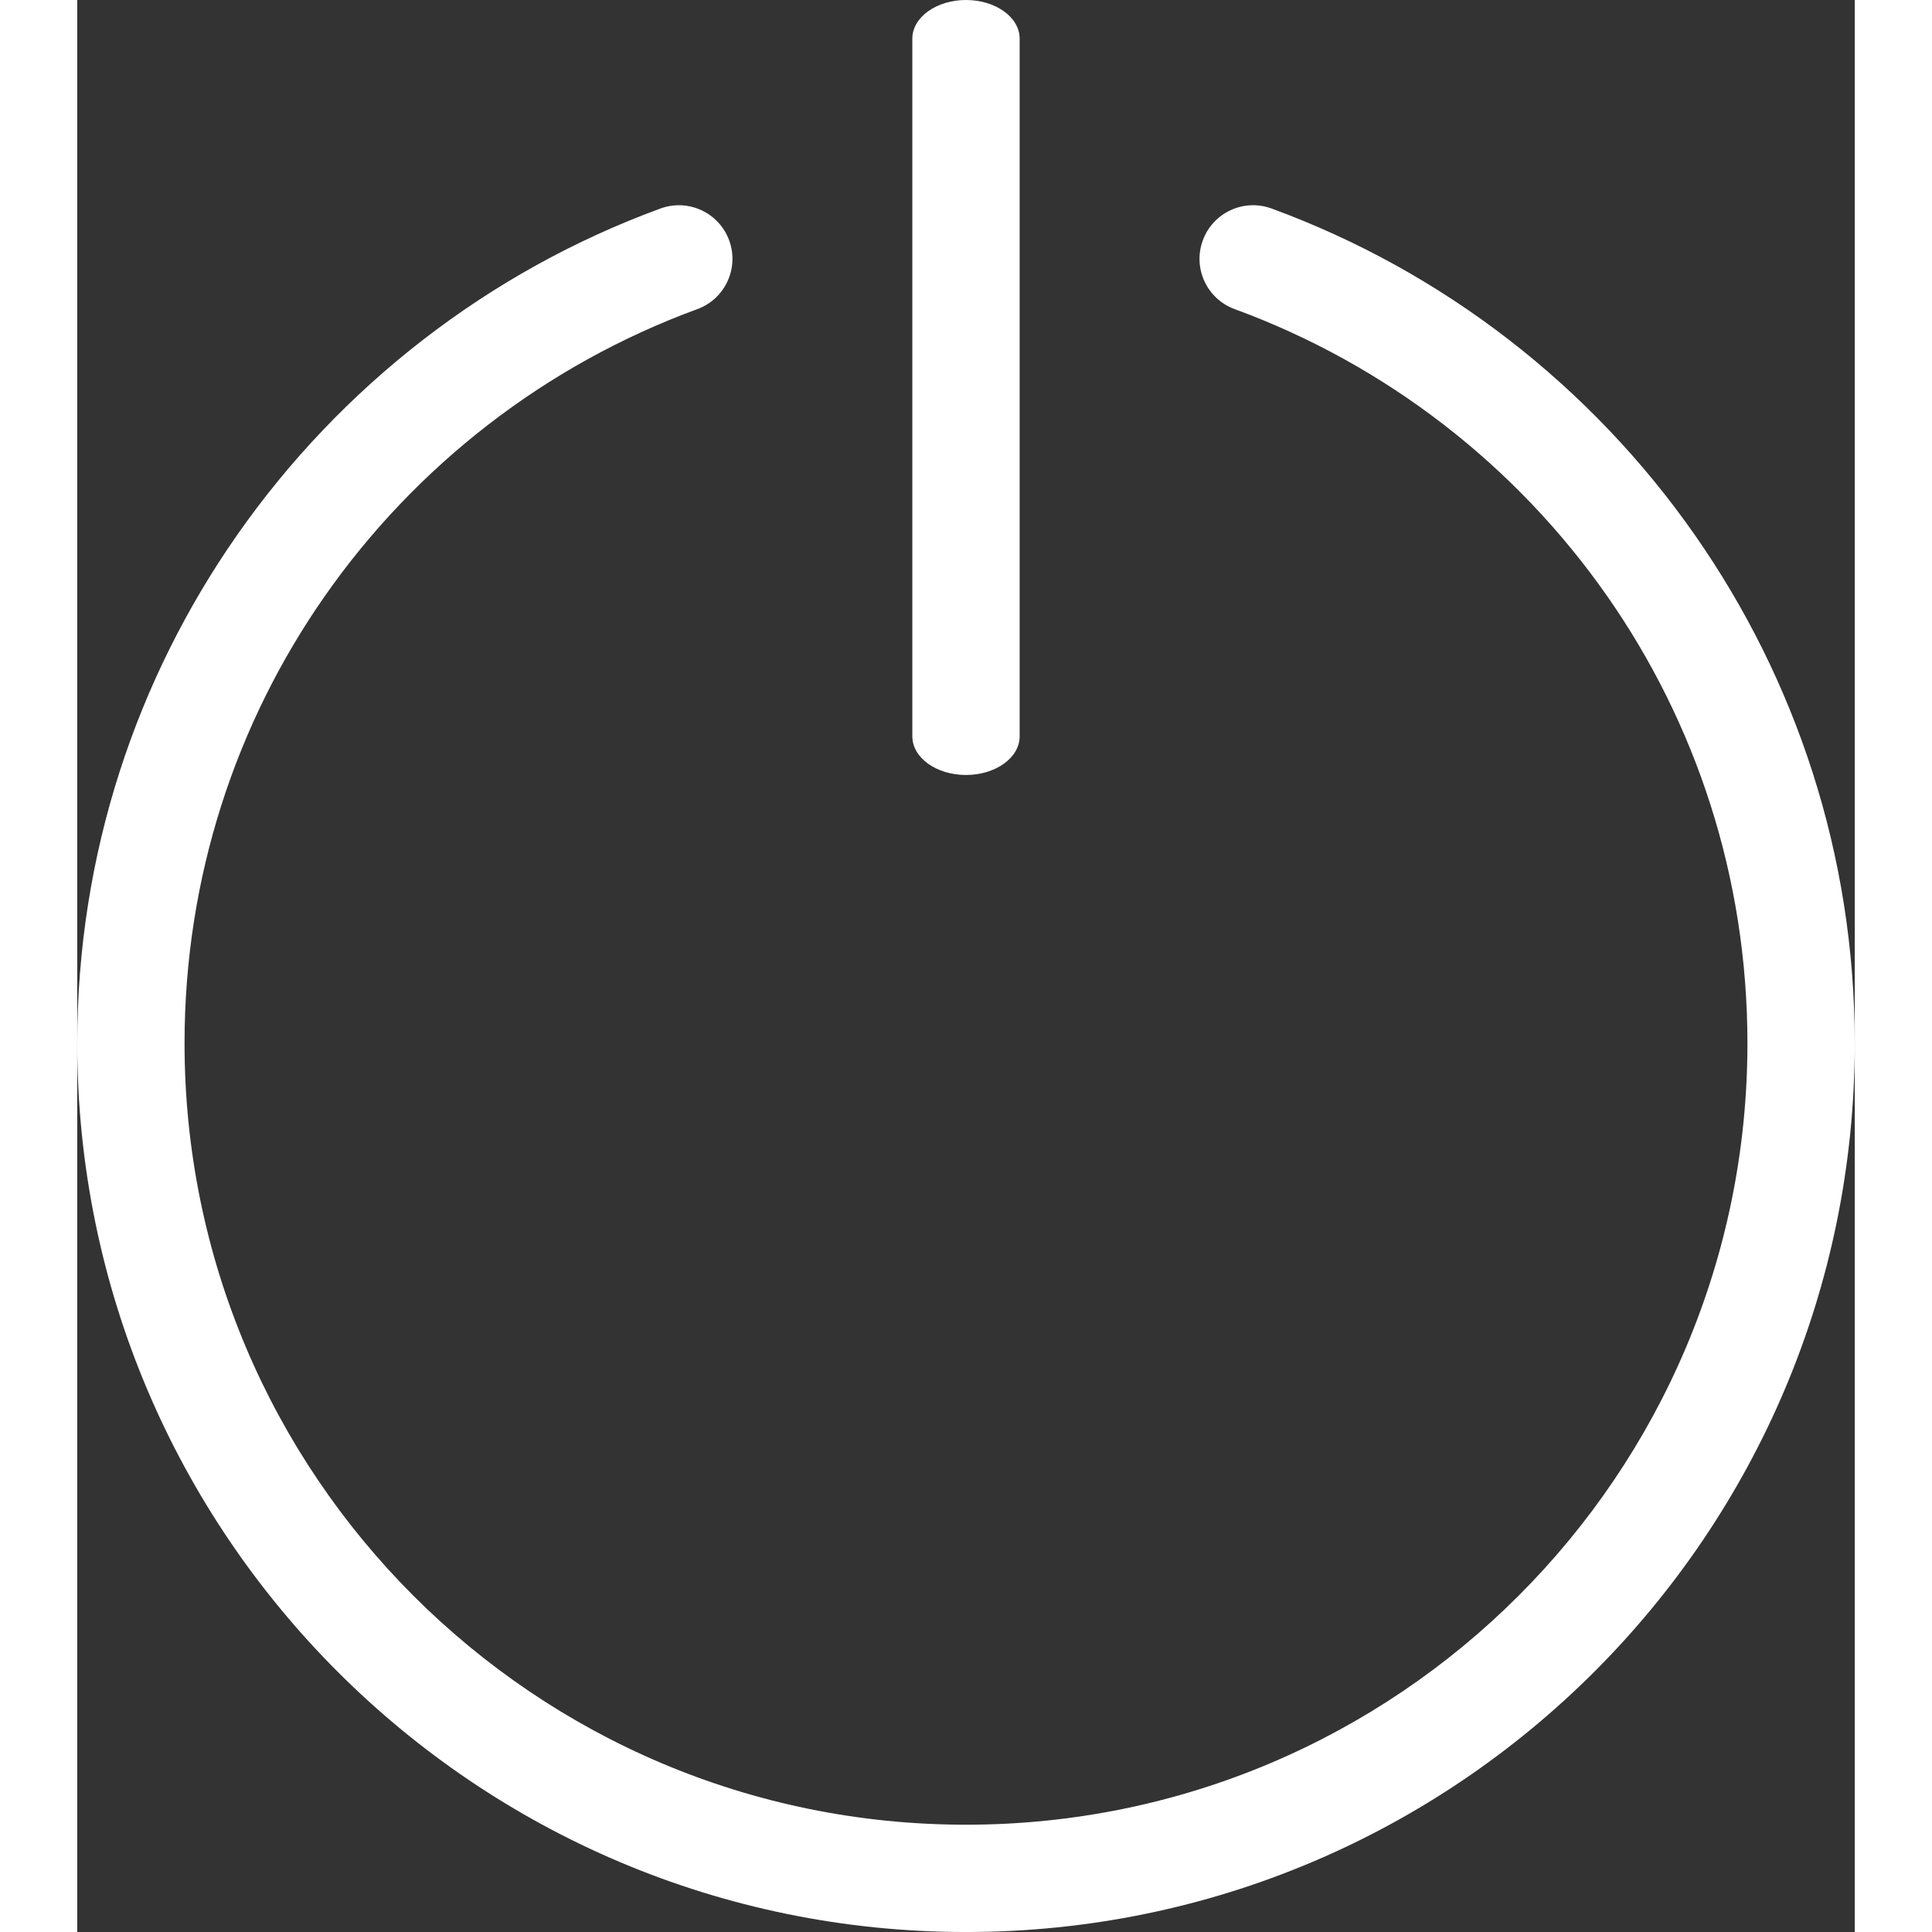 <?xml version="1.0" encoding="utf-8"?>
<svg version="1.1" id="Layer_1" xmlns="http://www.w3.org/2000/svg" xmlns:xlink="http://www.w3.org/1999/xlink" x="0px" y="0px" width="30px" height="30px" viewBox="0 0 113.055 122.88" enable-background="new 0 0 113.055 122.88" xml:space="preserve">
  <rect x="0" y="0" width="113.055" height="122.88" fill="#333333" stroke="none"/>
  <g>
    <path d="M53.114,2.457C53.114,1.1,54.643,0,56.527,0s3.413,1.1,3.413,2.457v44.377c0,1.357-1.528,2.457-3.413,2.457 s-3.413-1.1-3.413-2.457V2.457L53.114,2.457z M73.615,19.661c-1.768-0.648-2.675-2.605-2.026-4.373 c0.647-1.767,2.604-2.674,4.372-2.026c10.962,4.015,20.339,11.339,26.924,20.766c6.409,9.174,10.17,20.32,10.17,32.325 c0,15.606-6.329,29.738-16.559,39.969c-10.23,10.229-24.362,16.559-39.969,16.559s-29.739-6.329-39.969-16.559 C6.329,96.091,0,81.959,0,66.353c0-12.005,3.76-23.151,10.169-32.325c6.585-9.427,15.962-16.751,26.924-20.766 c1.767-0.647,3.725,0.26,4.372,2.026c0.648,1.767-0.259,3.725-2.026,4.373c-9.659,3.538-17.913,9.978-23.698,18.259 c-5.619,8.044-8.916,17.846-8.916,28.433c0,13.723,5.564,26.148,14.559,35.143c8.995,8.995,21.42,14.56,35.143,14.56 s26.148-5.564,35.143-14.56c8.995-8.994,14.559-21.42,14.559-35.143c0-10.587-3.297-20.389-8.916-28.433 C91.527,29.638,83.274,23.198,73.615,19.661L73.615,19.661z" fill="white"/>
  </g>
</svg>
